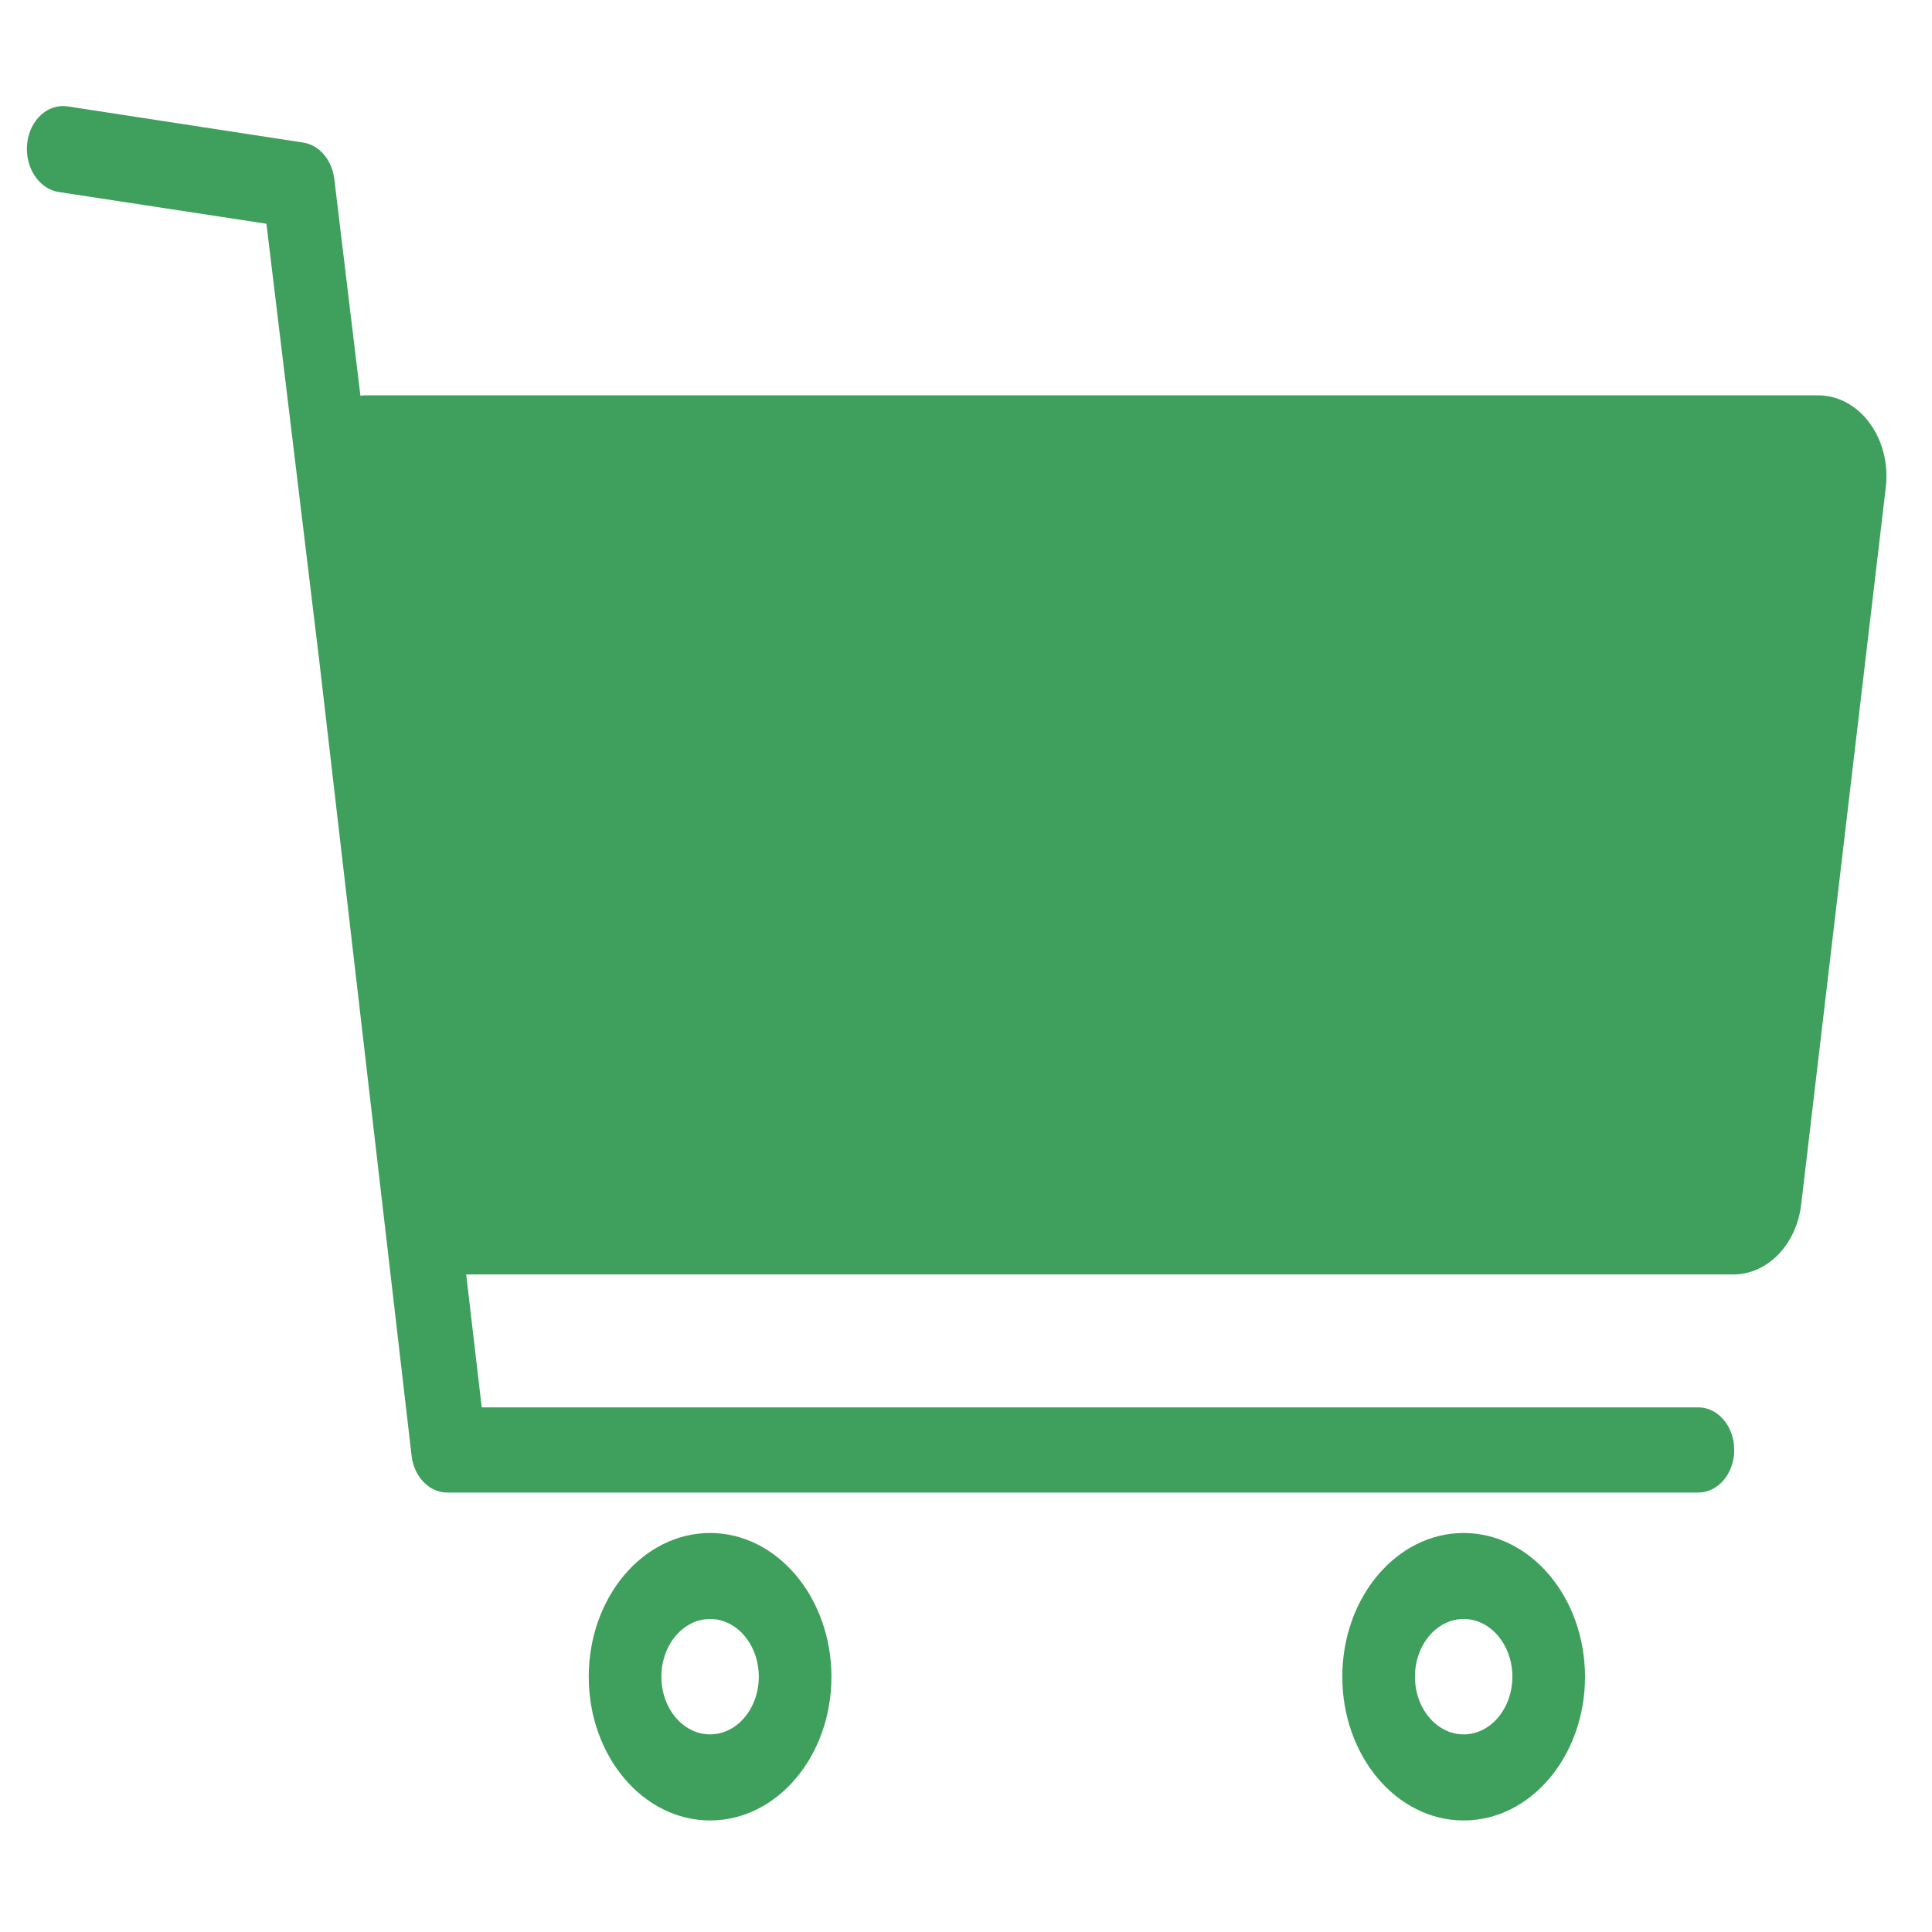 <?xml version="1.0" encoding="utf-8"?>
<!-- Generator: Adobe Illustrator 23.0.6, SVG Export Plug-In . SVG Version: 6.00 Build 0)  -->
<svg version="1.1" id="Lag_1" xmlns="http://www.w3.org/2000/svg" xmlns:xlink="http://www.w3.org/1999/xlink" x="0px" y="0px"
	 viewBox="0 0 566.93 566.93" style="enable-background:new 0 0 566.93 566.93;" xml:space="preserve">
<style type="text/css">
	.st0{fill:#3EA05C;}
</style>
<g>
	<path class="st0" d="M536.45,116.26c-0.96-0.17-1.92-0.25-2.89-0.26H107.68c-0.64-0.02-1.29,0.02-1.92,0.12l-7.66-63.58
		c-0.67-5.61-4.42-9.99-9.16-10.71L19.91,31.23c-5.8-0.93-11.13,3.88-11.92,10.74c0,0.04-0.01,0.07-0.01,0.11
		c-0.76,6.92,3.33,13.28,9.16,14.25l61.04,9.33l15.54,128.54l27.05,232.93c0.71,6.24,5.23,10.89,10.55,10.85h367.01
		c5.83,0.01,10.56-5.58,10.57-12.48c0.01-6.9-4.71-12.51-10.54-12.52c-0.01,0-0.8,0-0.81,0H141.36l-4.56-39h371.81
		c10.06,0.01,18.58-8.79,19.94-20.59l24.8-210.19C554.97,130.24,547.4,118.17,536.45,116.26z"/>
	<path class="st0" d="M208.37,449.84c-19.67,0-35.61,18.88-35.61,42.18c0,23.29,15.94,42.18,35.61,42.18s35.61-18.88,35.61-42.18
		C243.95,468.74,228.02,449.87,208.37,449.84z M208.37,508.94c-7.89,0-14.29-7.58-14.29-16.93c0-9.35,6.4-16.93,14.29-16.93
		c7.89,0,14.29,7.58,14.29,16.93C222.66,501.36,216.26,508.94,208.37,508.94z"/>
	<path class="st0" d="M429.5,449.84c-19.67,0-35.61,18.88-35.61,42.18c0,23.3,15.94,42.18,35.61,42.18
		c19.67,0,35.61-18.88,35.61-42.18v0C465.08,468.74,449.16,449.87,429.5,449.84z M429.5,508.94
		C429.5,508.94,429.5,508.94,429.5,508.94c-7.89,0-14.29-7.58-14.29-16.93c0-9.35,6.4-16.93,14.29-16.93
		c7.89,0,14.29,7.58,14.29,16.93C443.79,501.36,437.4,508.94,429.5,508.94z"/>
</g>
</svg>
